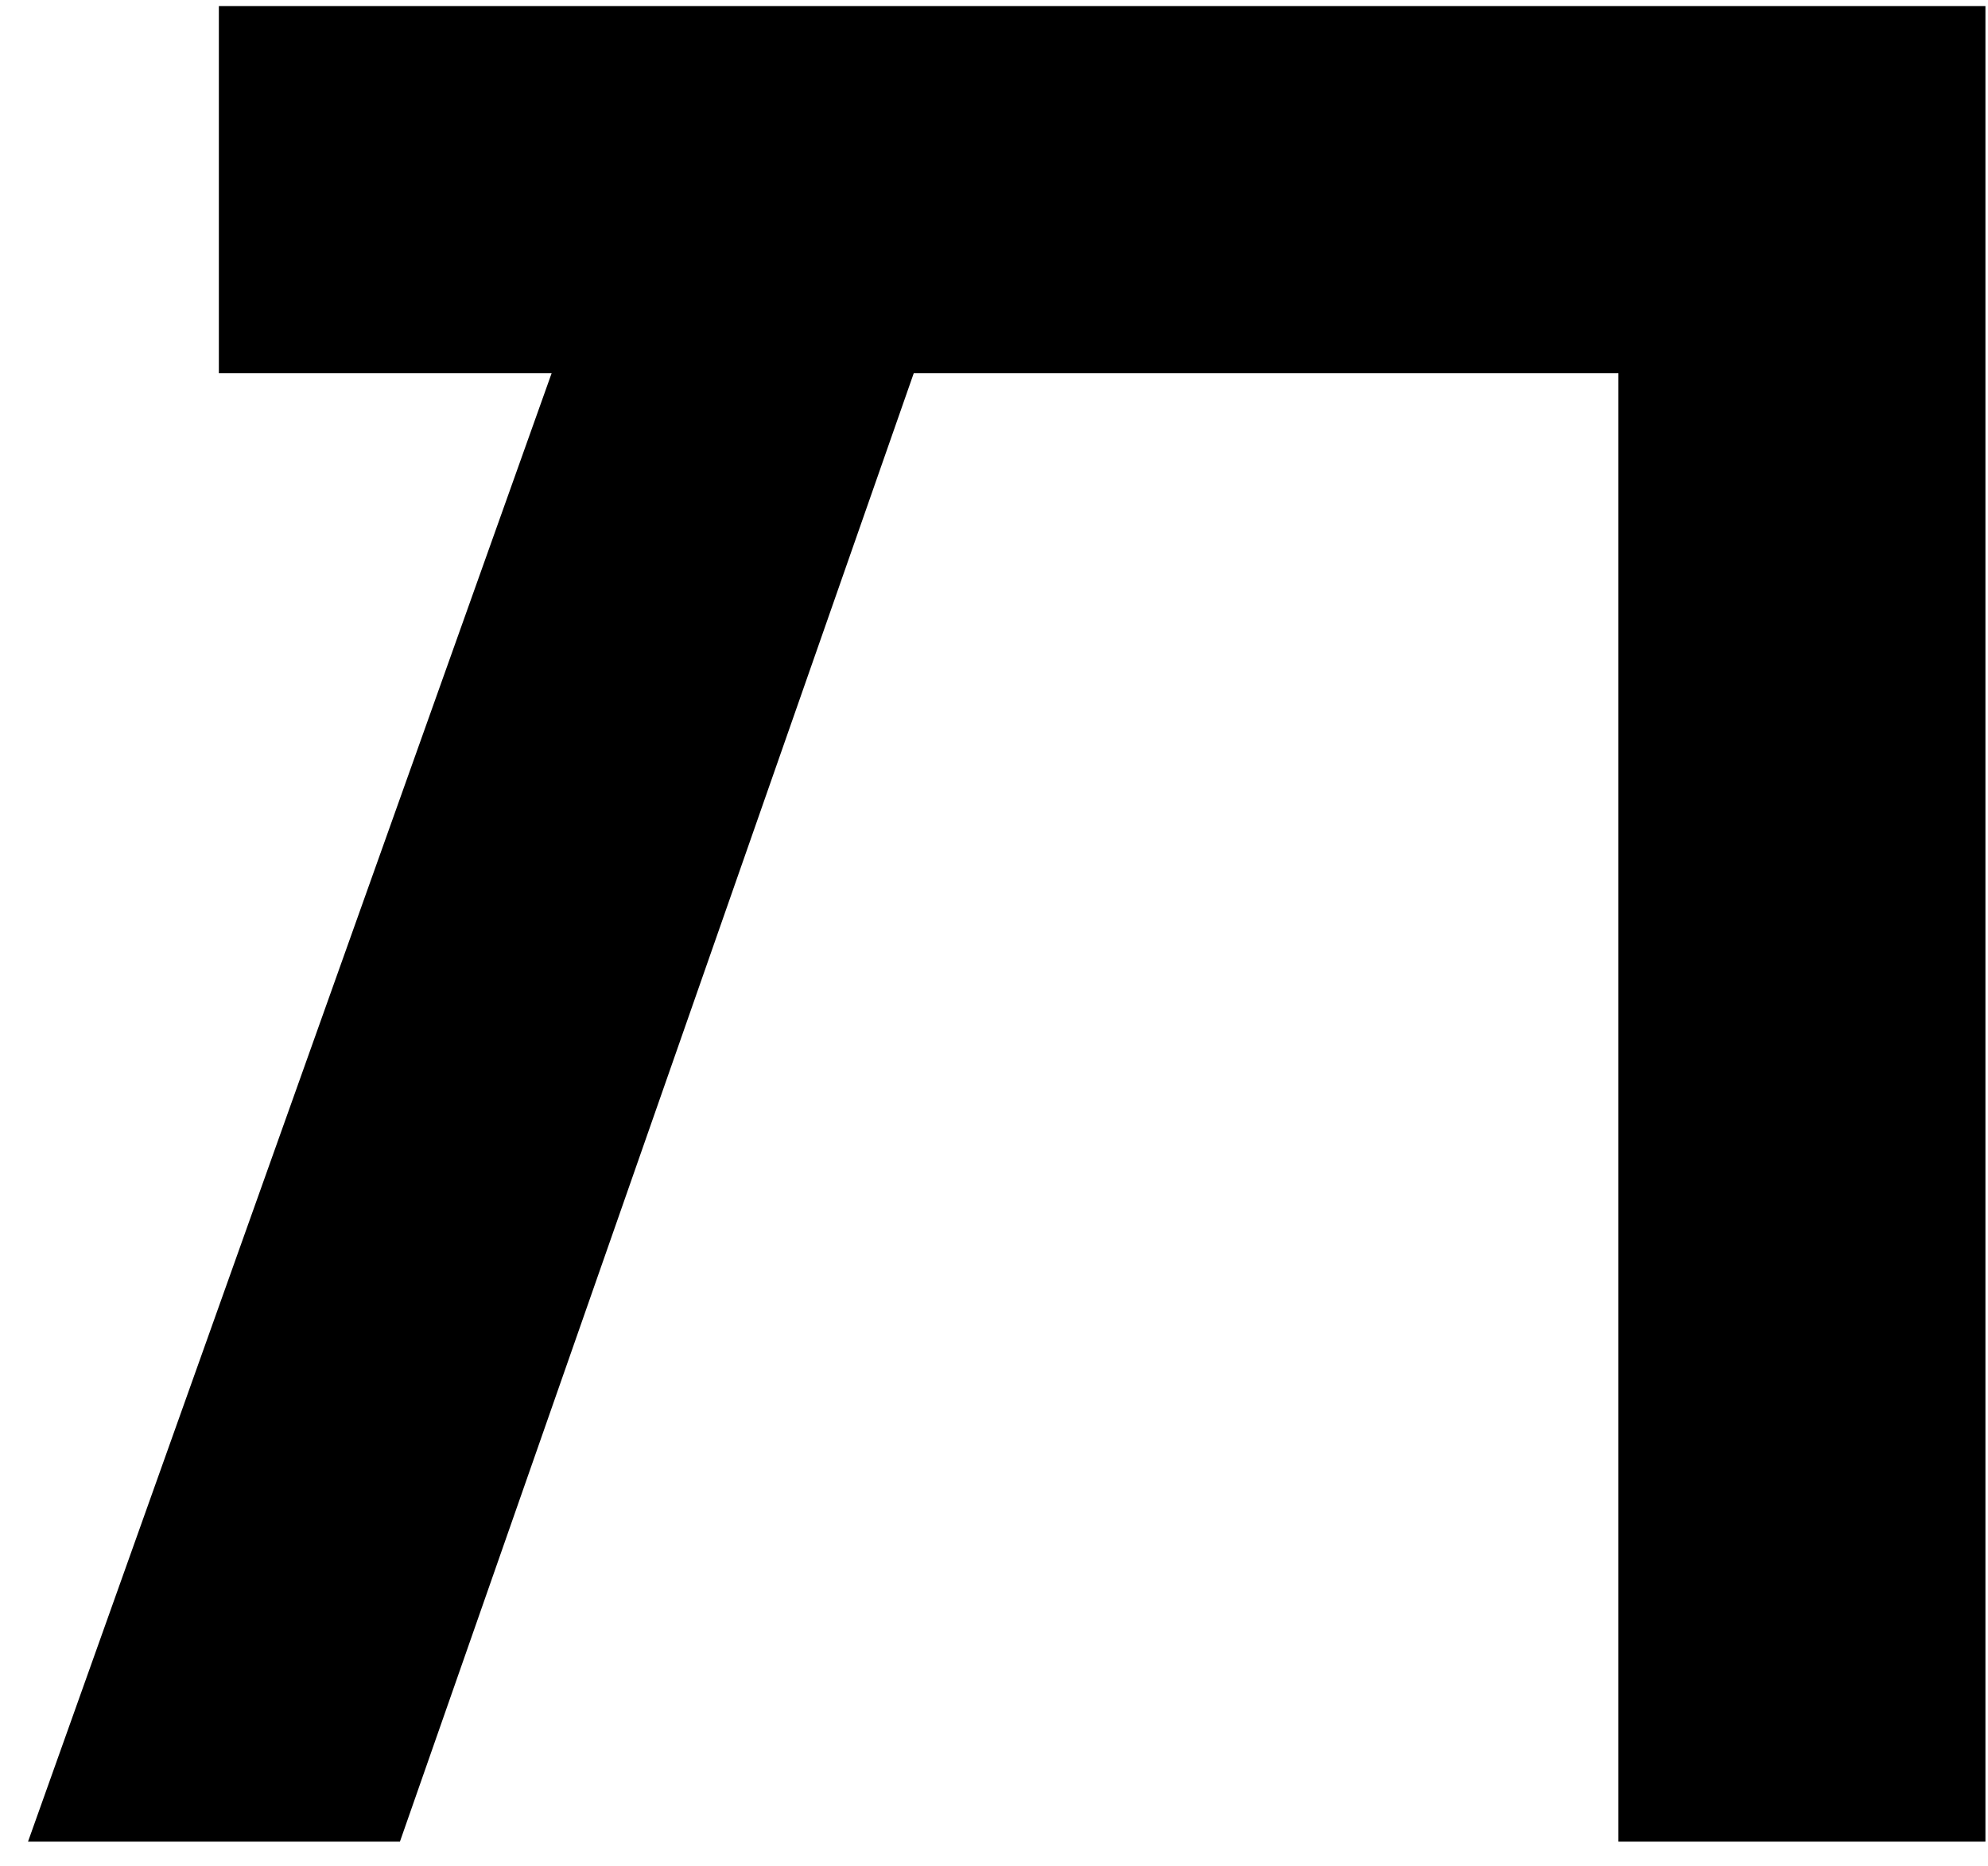 <?xml version="1.0" encoding="UTF-8"?>
<svg width="65px" height="61px" viewBox="0 0 65 61" version="1.1" xmlns="http://www.w3.org/2000/svg" xmlns:xlink="http://www.w3.org/1999/xlink">
    <g id="Page-1" stroke="none" stroke-width="1" fill="none" fill-rule="evenodd">
        <g id="source0" transform="translate(-689, -157)" fill="#000000" fill-rule="nonzero">
            <g id="Group" transform="translate(425, 370.5) scale(-1, 1) rotate(-180) translate(-425, -370.5) translate(0, -0)">
                <polygon id="Path" points="753.916 523.8 741.916 523.8 741.916 571.8 718.876 571.8 702.076 523.8 689.916 523.8 707.036 571.8 696.156 571.8 696.156 583.8 753.916 583.8"></polygon>
            </g>
        </g>
    </g>
</svg>
